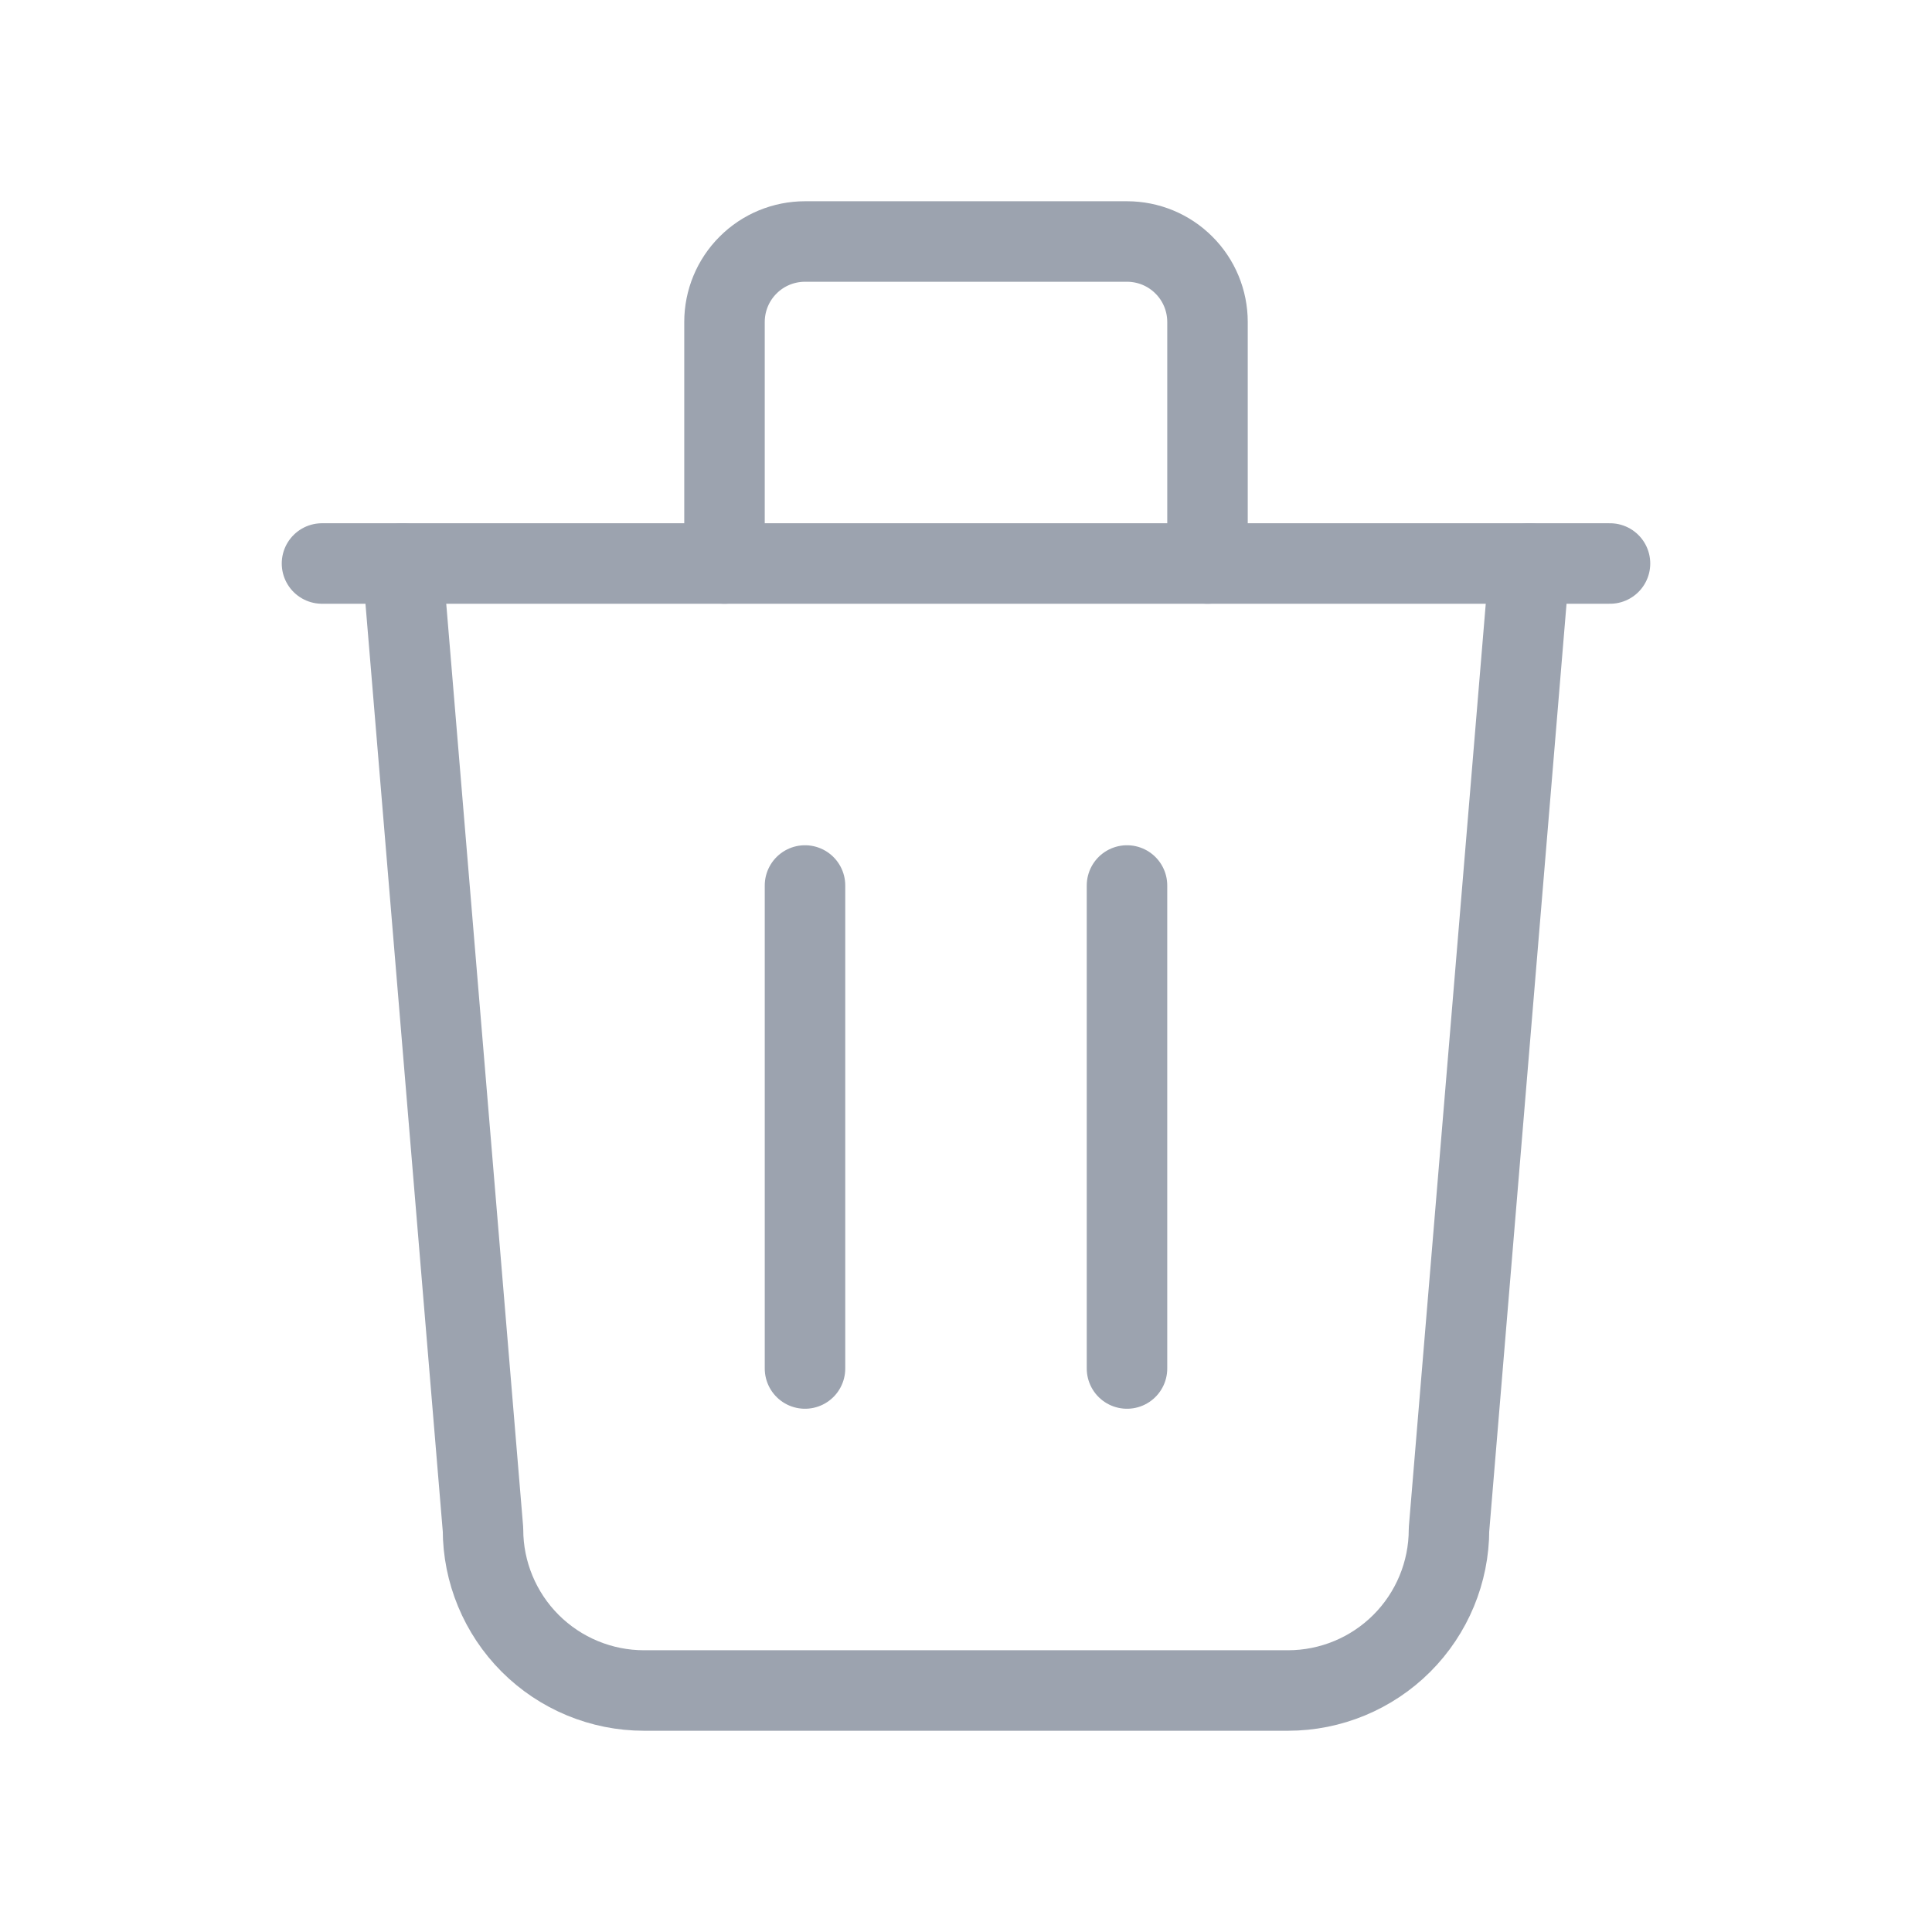 <svg width="24" height="24" viewBox="0 0 24 24" fill="none" xmlns="http://www.w3.org/2000/svg">
<g clip-path="url(#clip0_972_7110)">
<path d="M4 7H20" stroke="#9CA3AF" stroke-linecap="round" stroke-linejoin="round"/>
<path d="M10 11V17" stroke="#9CA3AF" stroke-linecap="round" stroke-linejoin="round"/>
<path d="M14 11V17" stroke="#9CA3AF" stroke-linecap="round" stroke-linejoin="round"/>
<path d="M5 7L6 19C6 19.53 6.211 20.039 6.586 20.414C6.961 20.789 7.47 21 8 21H16C16.53 21 17.039 20.789 17.414 20.414C17.789 20.039 18 19.53 18 19L19 7" stroke="#9CA3AF" stroke-linecap="round" stroke-linejoin="round"/>
<path d="M9 7V4C9 3.735 9.105 3.48 9.293 3.293C9.48 3.105 9.735 3 10 3H14C14.265 3 14.52 3.105 14.707 3.293C14.895 3.48 15 3.735 15 4V7" stroke="#9CA3AF" stroke-linecap="round" stroke-linejoin="round"/>
</g>
<defs>
<clipPath id="clip0_972_7110">
<rect width="24" height="24" fill="white"/>
</clipPath>
</defs>
</svg>
